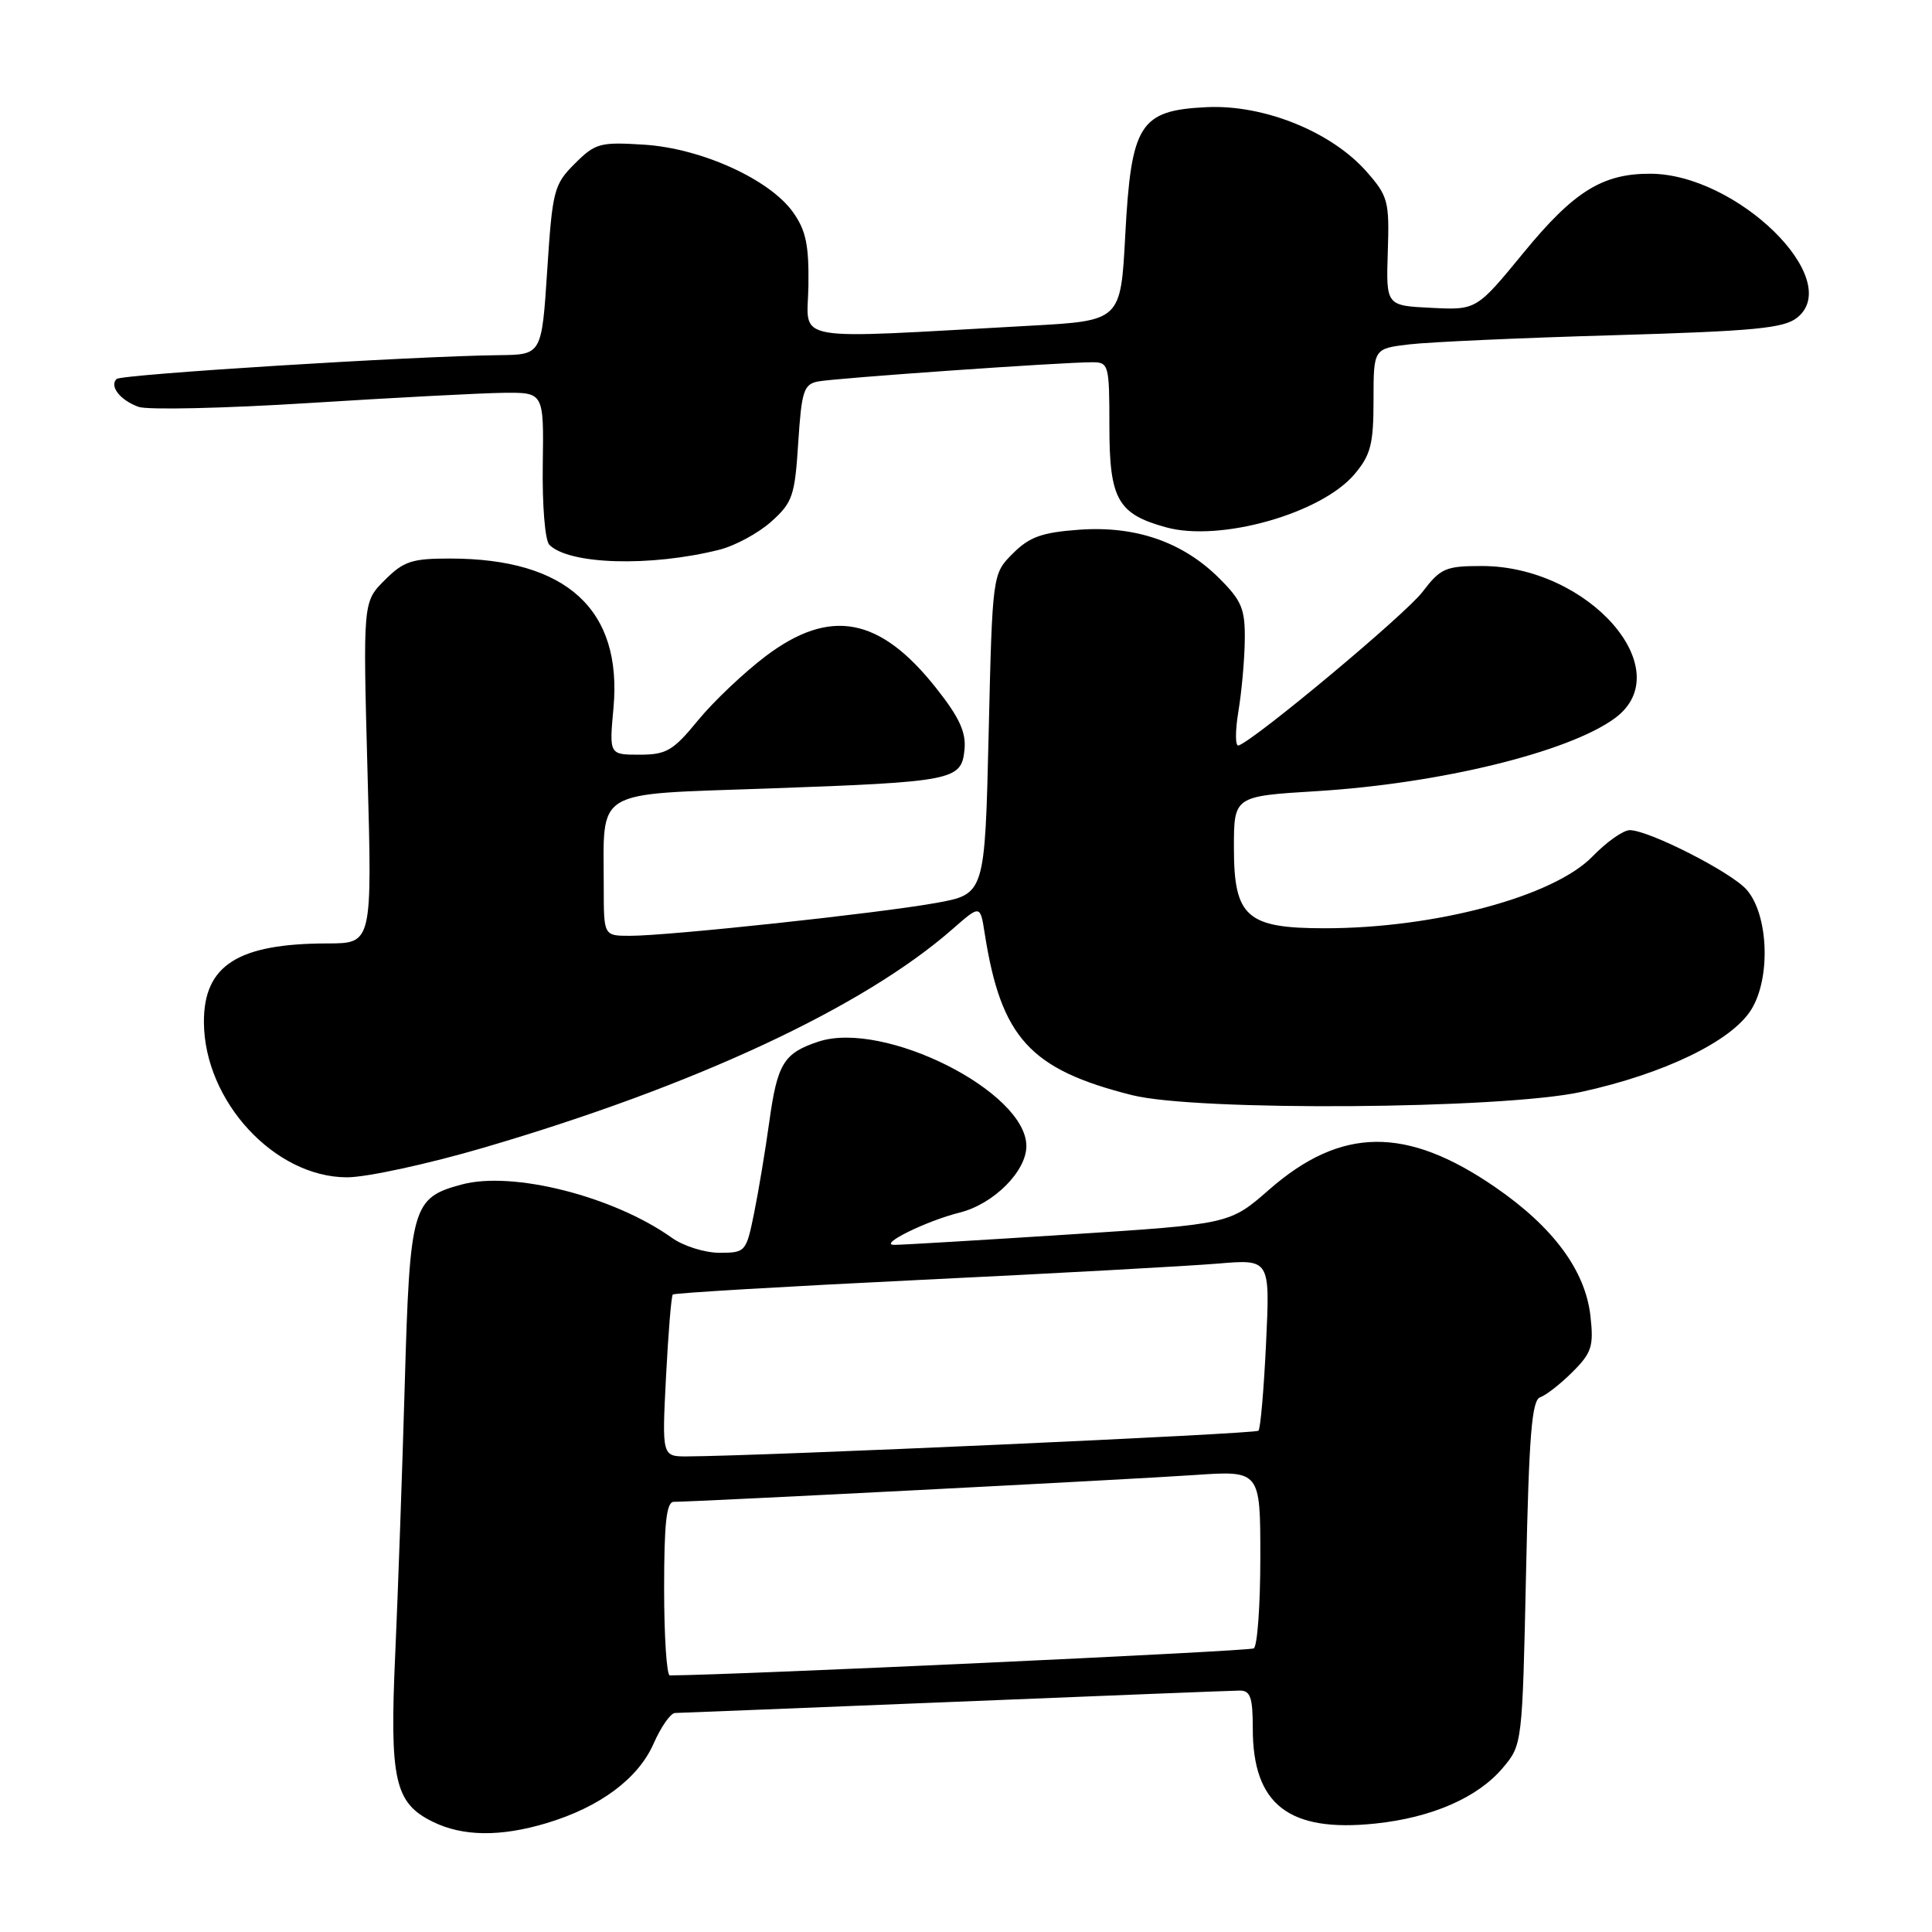 <?xml version="1.0" encoding="UTF-8" standalone="no"?>
<!DOCTYPE svg PUBLIC "-//W3C//DTD SVG 1.1//EN" "http://www.w3.org/Graphics/SVG/1.1/DTD/svg11.dtd" >
<svg xmlns="http://www.w3.org/2000/svg" xmlns:xlink="http://www.w3.org/1999/xlink" version="1.1" viewBox="0 0 256 256">
 <g >
 <path fill="currentColor"
d=" M 72.44 241.57 C 79.49 239.45 84.55 235.69 86.60 231.05 C 87.58 228.82 88.86 226.99 89.44 226.98 C 90.02 226.97 106.70 226.30 126.50 225.50 C 146.30 224.69 163.29 224.02 164.25 224.01 C 165.69 224.00 166.00 224.90 166.00 229.05 C 166.00 239.13 170.78 242.83 182.24 241.63 C 189.73 240.85 195.83 238.18 199.14 234.24 C 201.71 231.19 201.72 231.10 202.21 208.39 C 202.60 190.13 202.97 185.51 204.09 185.14 C 204.85 184.88 206.78 183.38 208.37 181.79 C 210.92 179.24 211.19 178.38 210.74 174.36 C 210.06 168.34 205.80 162.58 198.10 157.29 C 186.34 149.20 177.70 149.30 168.18 157.62 C 162.95 162.20 162.95 162.20 141.73 163.57 C 130.05 164.32 119.60 164.95 118.50 164.95 C 116.28 164.96 122.72 161.78 127.17 160.67 C 131.65 159.55 136.00 155.21 136.00 151.86 C 136.00 144.64 117.12 135.15 108.45 138.02 C 103.85 139.54 103.00 140.92 101.93 148.68 C 101.41 152.43 100.51 157.86 99.92 160.75 C 98.88 165.89 98.78 166.00 95.33 166.00 C 93.39 166.00 90.55 165.11 89.02 164.01 C 81.31 158.52 67.95 155.13 61.19 156.95 C 54.61 158.72 54.31 159.79 53.63 183.50 C 53.30 195.05 52.73 211.11 52.37 219.18 C 51.61 235.86 52.29 238.91 57.34 241.39 C 61.31 243.35 66.32 243.41 72.44 241.57 Z  M 64.10 152.07 C 92.15 143.85 114.44 133.45 126.26 123.07 C 129.89 119.89 129.89 119.89 130.48 123.70 C 132.65 137.51 136.47 141.71 150.00 145.11 C 158.54 147.27 199.02 146.98 209.50 144.69 C 220.47 142.30 229.42 137.98 232.03 133.81 C 234.67 129.62 234.34 121.16 231.42 117.87 C 229.34 115.53 218.46 110.00 215.95 110.00 C 215.09 110.00 212.88 111.56 211.02 113.48 C 205.87 118.79 190.19 123.00 175.52 123.00 C 165.19 123.00 163.50 121.50 163.50 112.34 C 163.50 105.50 163.50 105.50 174.50 104.83 C 190.87 103.82 207.90 99.65 214.00 95.15 C 222.60 88.80 210.51 75.00 196.35 75.00 C 191.54 75.00 190.88 75.29 188.48 78.44 C 186.20 81.43 166.35 98.00 164.12 98.78 C 163.67 98.94 163.66 96.91 164.09 94.28 C 164.53 91.65 164.91 87.38 164.94 84.78 C 164.99 80.71 164.54 79.60 161.58 76.65 C 156.75 71.82 150.50 69.65 142.99 70.19 C 138.06 70.55 136.40 71.14 134.21 73.34 C 131.50 76.04 131.50 76.04 131.00 97.26 C 130.50 118.48 130.50 118.48 124.00 119.65 C 116.47 121.01 88.63 124.00 83.49 124.00 C 80.00 124.00 80.00 124.00 80.00 117.63 C 80.00 104.31 78.34 105.32 101.76 104.48 C 126.39 103.60 127.40 103.40 127.80 99.34 C 128.03 97.04 127.13 95.07 124.05 91.18 C 116.58 81.73 110.00 80.50 101.45 86.95 C 98.57 89.13 94.54 92.95 92.49 95.45 C 89.19 99.48 88.30 100.00 84.74 100.00 C 80.72 100.00 80.72 100.00 81.29 93.79 C 82.47 80.78 75.08 74.02 59.67 74.01 C 54.58 74.00 53.48 74.36 50.97 76.88 C 48.09 79.75 48.09 79.75 48.70 102.38 C 49.32 125.00 49.32 125.00 43.41 125.01 C 31.51 125.02 26.98 127.91 27.02 135.47 C 27.08 145.92 36.39 156.00 45.99 156.00 C 48.58 156.00 56.73 154.23 64.10 152.07 Z  M 95.29 72.85 C 97.37 72.33 100.47 70.66 102.18 69.13 C 105.02 66.59 105.32 65.72 105.77 58.67 C 106.21 51.83 106.50 50.92 108.38 50.55 C 110.57 50.11 140.77 47.99 144.75 48.00 C 146.91 48.00 147.00 48.35 147.00 56.50 C 147.00 66.15 148.10 68.11 154.50 69.87 C 161.65 71.85 175.10 68.05 179.50 62.81 C 181.63 60.28 182.00 58.84 182.00 53.02 C 182.00 46.19 182.00 46.19 186.75 45.63 C 189.36 45.32 201.53 44.77 213.78 44.42 C 232.56 43.87 236.40 43.50 238.16 42.07 C 244.40 37.02 230.18 23.09 218.72 23.02 C 212.36 22.99 208.57 25.33 201.90 33.46 C 195.64 41.09 195.64 41.09 189.65 40.79 C 183.66 40.50 183.66 40.50 183.89 33.36 C 184.11 26.67 183.93 25.99 181.09 22.76 C 176.44 17.46 167.46 13.83 159.87 14.20 C 151.01 14.63 149.89 16.41 149.10 31.19 C 148.50 42.50 148.50 42.50 136.50 43.16 C 104.05 44.94 107.00 45.47 107.12 37.88 C 107.20 32.47 106.79 30.52 105.08 28.12 C 101.98 23.76 92.92 19.65 85.34 19.17 C 79.50 18.80 78.88 18.97 76.16 21.69 C 73.40 24.44 73.20 25.21 72.51 35.80 C 71.78 47.00 71.78 47.00 66.14 47.06 C 54.69 47.19 16.07 49.60 15.44 50.22 C 14.48 51.19 15.92 53.02 18.35 53.91 C 19.53 54.34 29.72 54.11 41.00 53.40 C 52.28 52.69 63.88 52.08 66.78 52.05 C 72.06 52.00 72.06 52.00 71.92 61.59 C 71.84 66.98 72.22 71.62 72.79 72.19 C 75.42 74.82 86.18 75.13 95.29 72.85 Z  M 88.00 210.50 C 88.00 201.80 88.31 199.00 89.28 199.00 C 92.08 199.00 150.04 196.02 158.25 195.45 C 167.00 194.85 167.00 194.85 167.00 206.37 C 167.00 212.70 166.61 218.12 166.13 218.42 C 165.51 218.80 97.46 221.95 88.75 222.00 C 88.34 222.00 88.00 216.82 88.00 210.50 Z  M 88.25 182.44 C 88.55 176.63 88.95 171.72 89.15 171.53 C 89.34 171.33 104.12 170.46 122.00 169.59 C 139.88 168.73 157.60 167.75 161.40 167.43 C 168.29 166.85 168.29 166.85 167.76 177.97 C 167.47 184.09 167.02 189.32 166.75 189.58 C 166.34 190.00 101.07 192.93 91.11 192.98 C 87.71 193.00 87.71 193.00 88.25 182.44 Z "/>
</g>
</svg>
